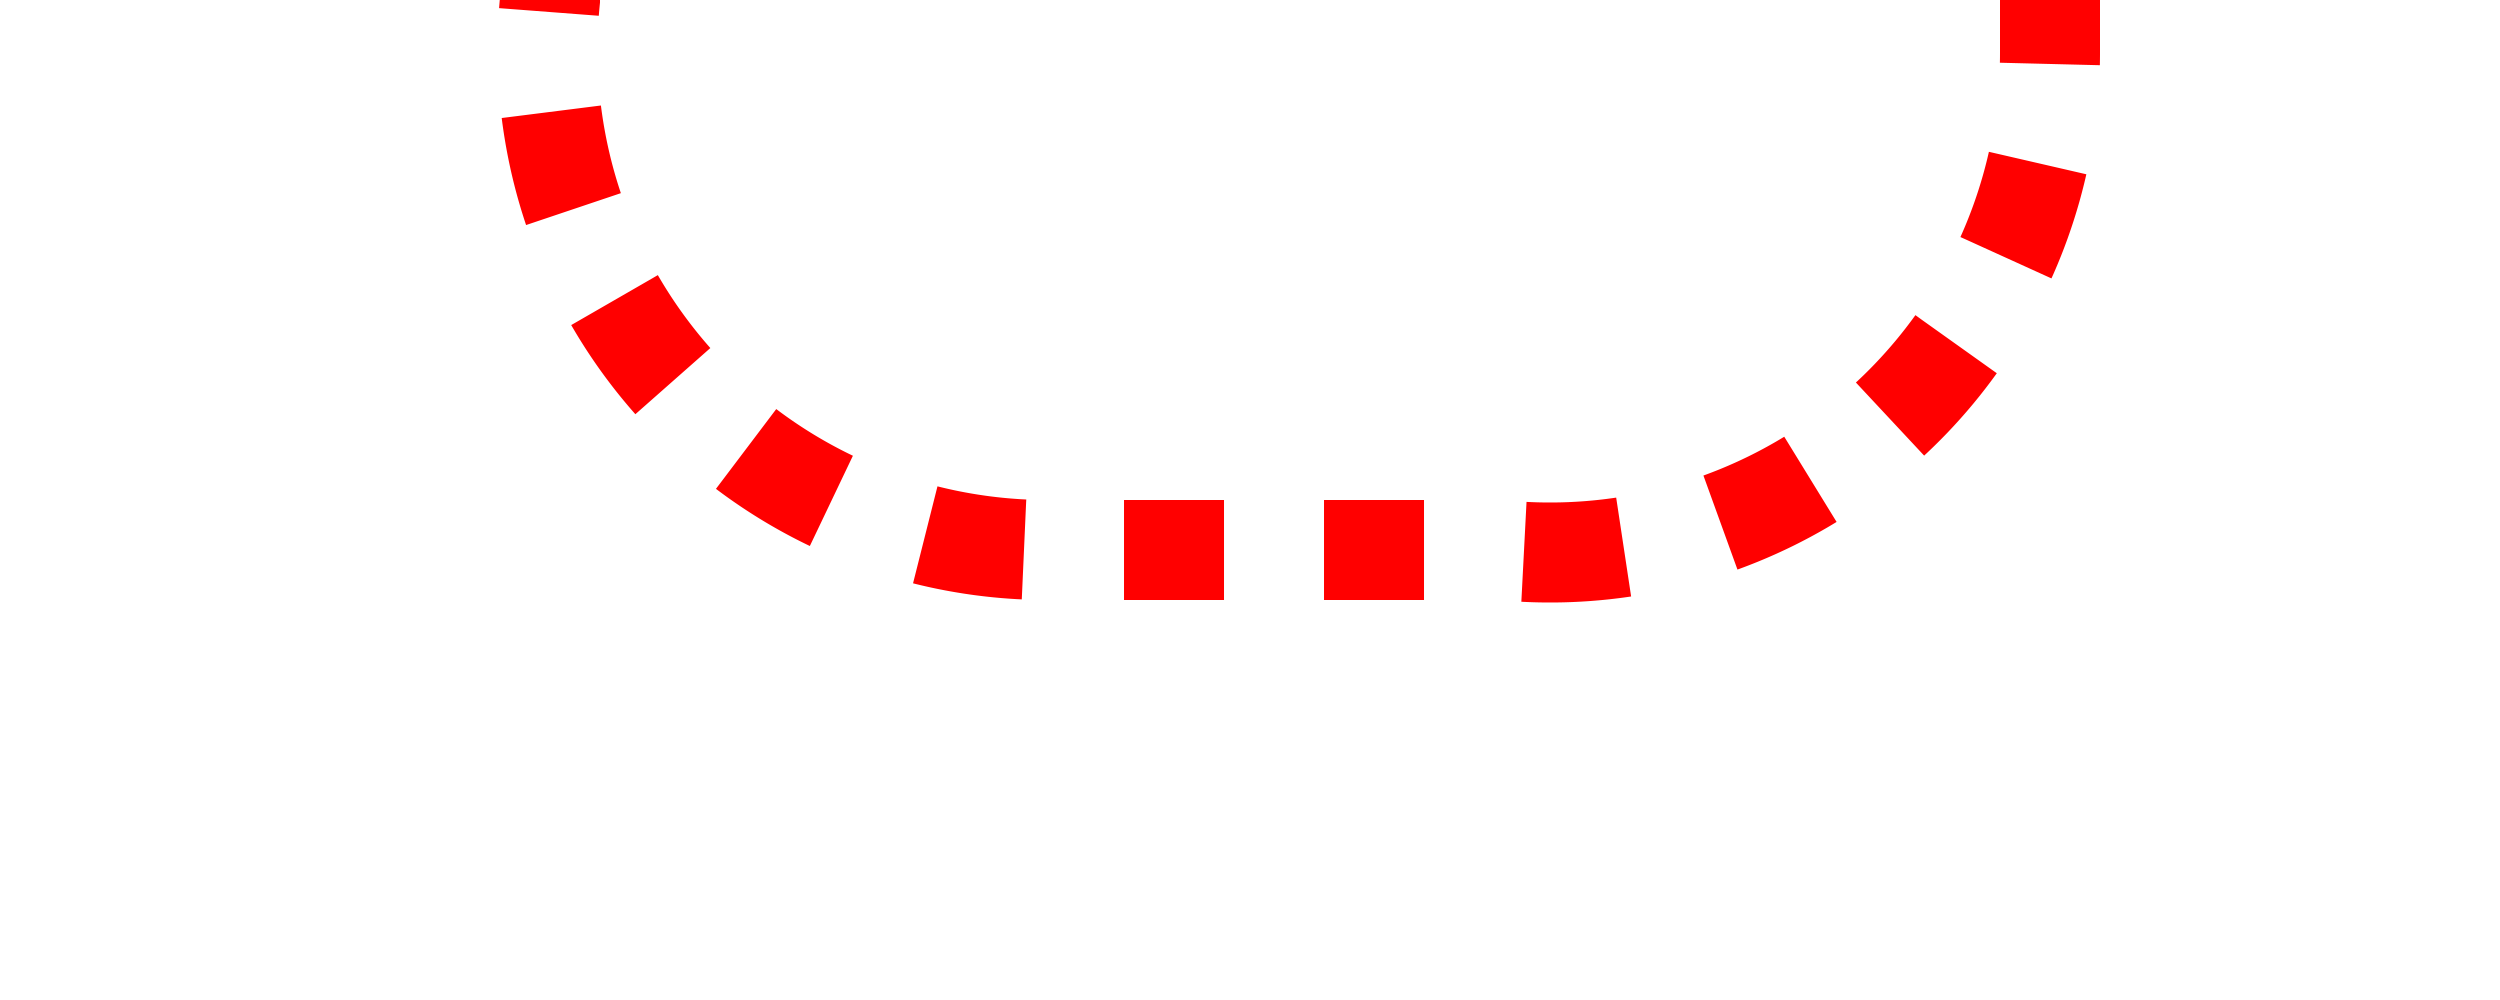﻿<?xml version="1.0" encoding="utf-8"?>
<svg version="1.1" xmlns:xlink="http://www.w3.org/1999/xlink" width="25px" height="10px" preserveAspectRatio="xMinYMid meet" viewBox="2565 484  25 8" xmlns="http://www.w3.org/2000/svg">
  <path d="M 1340 116.5  L 2565 116.5  A 5 5 0 0 1 2570.5 121.5 L 2570.5 483  A 5 5 0 0 0 2575.5 488.5 L 2580 488.5  A 5 5 0 0 0 2585.5 483.5 L 2585.5 467  " stroke-width="1" stroke-dasharray="1,1" stroke="#ff0000" fill="none" />
  <path d="M 2580 468  L 2591 468  L 2591 467  L 2580 467  L 2580 468  Z " fill-rule="nonzero" fill="#ff0000" stroke="none" />
</svg>